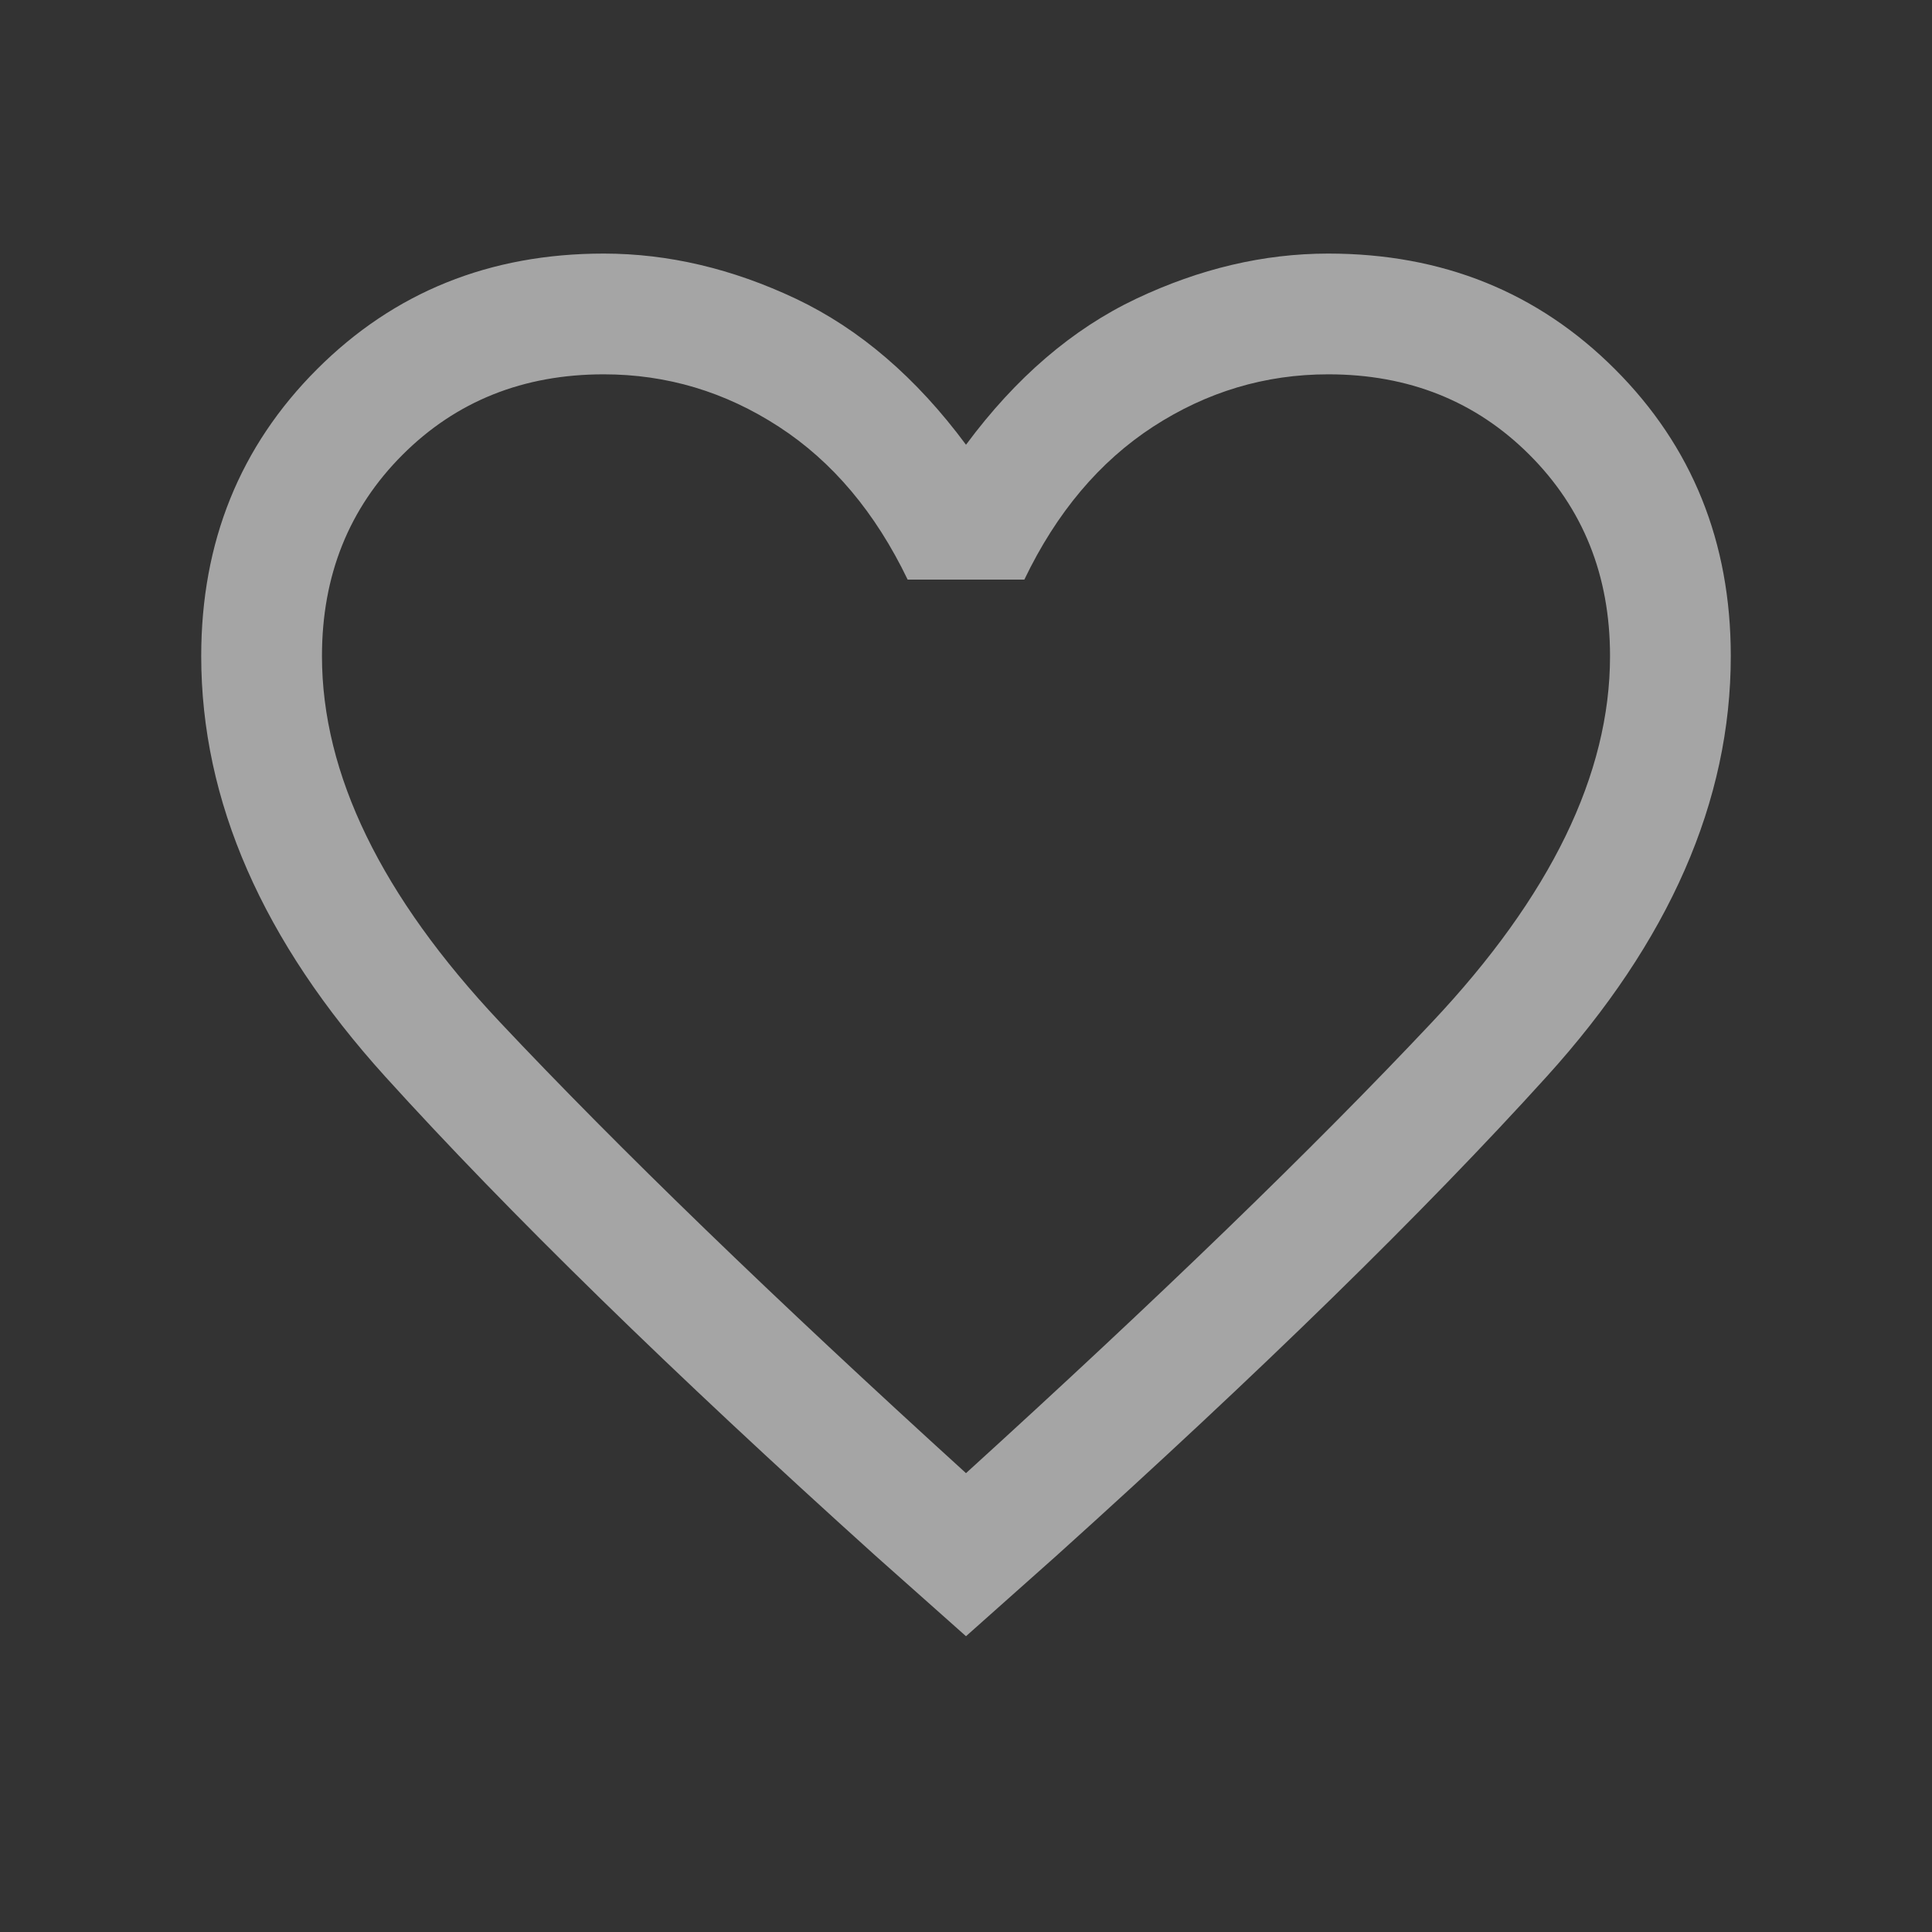 <svg width="20" height="20" viewBox="0 0 20 20" fill="none" xmlns="http://www.w3.org/2000/svg">
<rect x="0" y="0" width="20" height="20" fill="#333333" stroke="none"/>
<g id="Favourite">
<path id="Vector" d="M10 16.938L9.062 16.104C6.951 14.201 5.26 12.549 3.989 11.146C2.719 9.743 2.083 8.292 2.083 6.792C2.083 5.611 2.483 4.621 3.282 3.822C4.08 3.024 5.069 2.625 6.25 2.625C6.917 2.625 7.58 2.781 8.24 3.093C8.899 3.406 9.486 3.91 10 4.604C10.514 3.91 11.101 3.406 11.761 3.093C12.42 2.781 13.083 2.625 13.75 2.625C14.931 2.625 15.92 3.024 16.718 3.822C17.517 4.621 17.917 5.611 17.917 6.792C17.917 8.292 17.281 9.743 16.01 11.146C14.739 12.549 13.049 14.201 10.937 16.104L10 16.938ZM10 15.25C11.986 13.444 13.594 11.889 14.823 10.583C16.052 9.278 16.667 8.014 16.667 6.792C16.667 5.958 16.389 5.264 15.833 4.708C15.278 4.153 14.583 3.875 13.75 3.875C13.097 3.875 12.493 4.056 11.937 4.417C11.382 4.778 10.937 5.306 10.604 6H9.396C9.062 5.306 8.618 4.778 8.062 4.417C7.507 4.056 6.903 3.875 6.25 3.875C5.417 3.875 4.722 4.153 4.167 4.708C3.611 5.264 3.333 5.958 3.333 6.792C3.333 8.014 3.948 9.278 5.177 10.583C6.406 11.889 8.014 13.444 10 15.25Z" fill="white" fill-opacity="0.56"/>
</g>
</svg>
